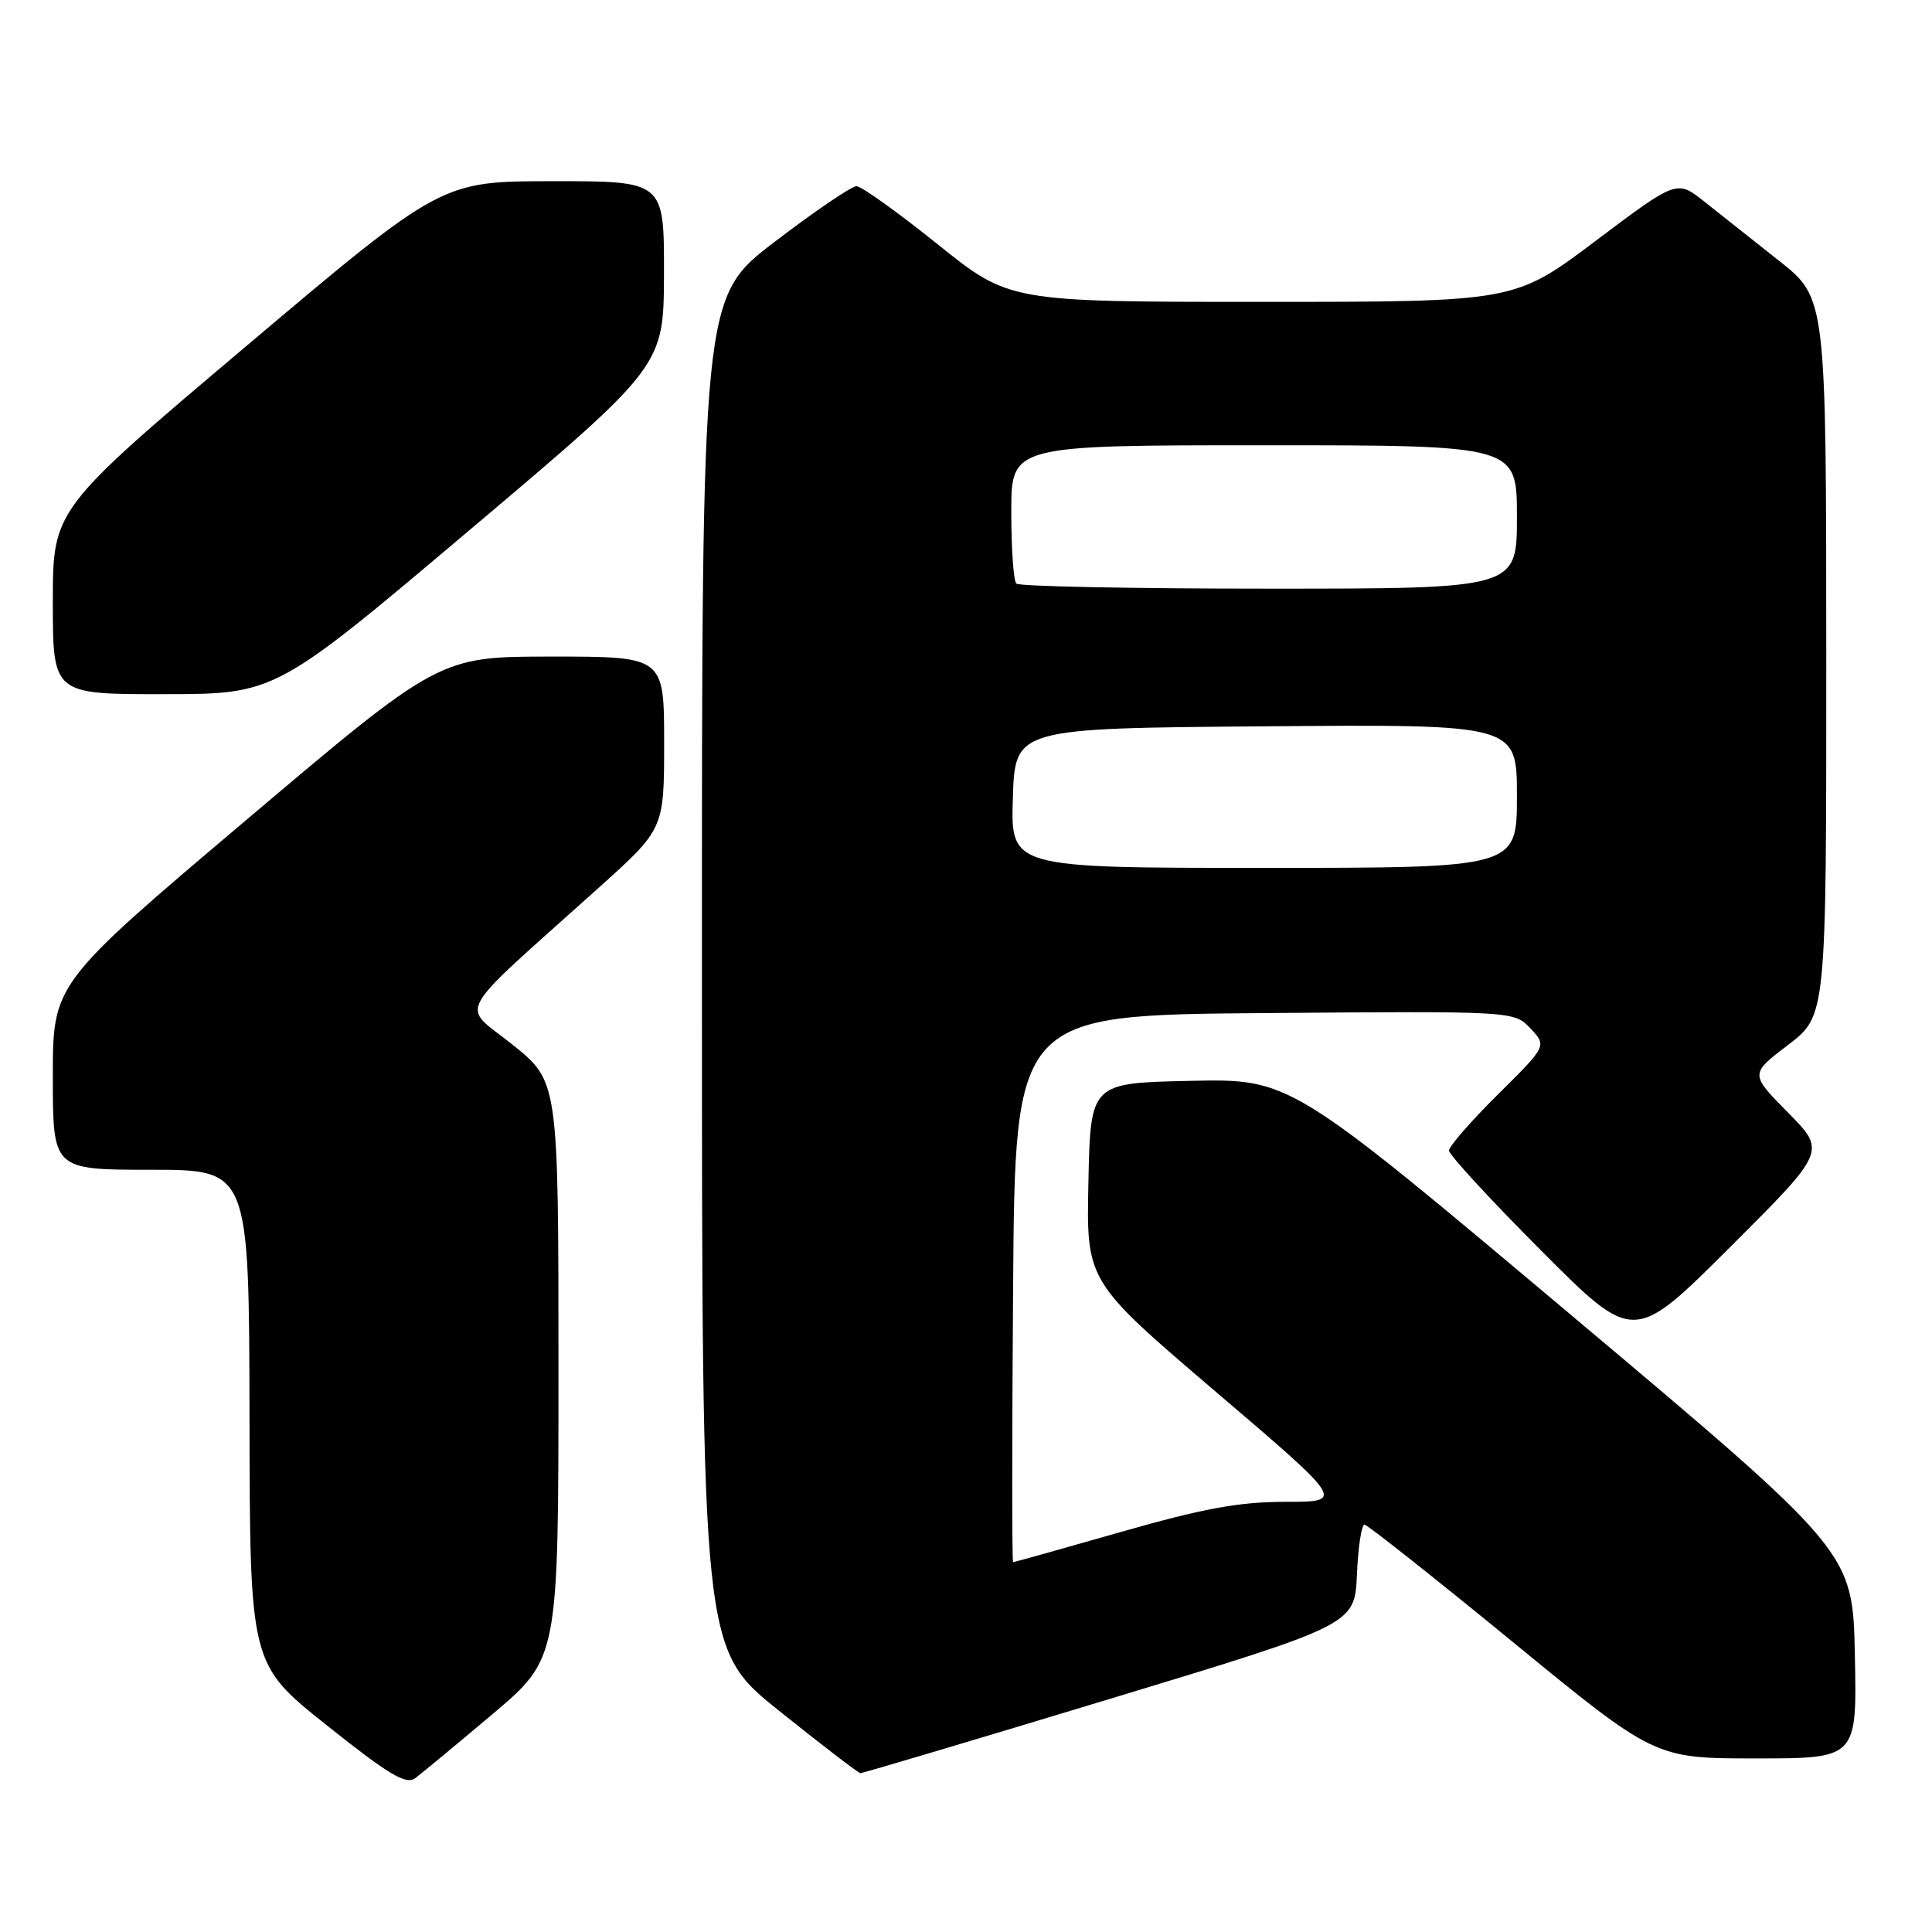<?xml version="1.0" encoding="UTF-8" standalone="no"?>
<!DOCTYPE svg PUBLIC "-//W3C//DTD SVG 1.1//EN" "http://www.w3.org/Graphics/SVG/1.1/DTD/svg11.dtd" >
<svg xmlns="http://www.w3.org/2000/svg" xmlns:xlink="http://www.w3.org/1999/xlink" version="1.1" viewBox="0 0 256 256">
 <g >
 <path fill="currentColor"
d=" M 65.25 227.14 C 74.00 219.75 74.00 219.75 74.00 181.53 C 74.00 143.31 74.00 143.31 67.92 138.43 C 61.02 132.90 59.74 135.24 79.29 117.67 C 88.00 109.85 88.00 109.85 88.00 98.42 C 88.00 87.00 88.00 87.00 73.11 87.00 C 58.22 87.00 58.22 87.00 32.61 108.67 C 7.00 130.34 7.00 130.34 7.00 142.67 C 7.00 155.00 7.00 155.00 20.00 155.00 C 33.00 155.00 33.00 155.00 33.06 187.75 C 33.11 220.50 33.11 220.50 43.31 228.62 C 51.48 235.14 53.80 236.52 55.00 235.63 C 55.83 235.02 60.44 231.20 65.25 227.14 Z  M 147.00 225.13 C 179.50 215.28 179.50 215.28 179.80 208.64 C 179.96 204.99 180.41 202.01 180.80 202.02 C 181.18 202.03 190.00 209.01 200.39 217.52 C 219.27 233.00 219.27 233.00 232.67 233.00 C 246.06 233.00 246.06 233.00 245.78 219.32 C 245.50 205.64 245.50 205.64 208.23 174.29 C 170.96 142.94 170.96 142.94 157.73 143.22 C 144.50 143.50 144.50 143.50 144.22 156.64 C 143.94 169.77 143.94 169.77 161.07 184.39 C 178.20 199.00 178.20 199.00 170.35 199.00 C 164.19 199.00 159.48 199.86 148.50 203.00 C 140.80 205.20 134.38 207.00 134.24 207.00 C 134.09 207.00 134.09 190.69 134.24 170.75 C 134.50 134.50 134.50 134.50 167.56 134.24 C 200.63 133.97 200.63 133.97 202.80 136.28 C 204.97 138.59 204.97 138.59 198.48 145.02 C 194.92 148.55 192.00 151.90 192.00 152.46 C 192.00 153.01 197.51 158.99 204.24 165.74 C 216.47 178.00 216.47 178.00 229.23 165.27 C 241.98 152.55 241.98 152.55 236.93 147.43 C 231.87 142.31 231.87 142.31 236.94 138.45 C 242.00 134.59 242.00 134.59 241.99 87.04 C 241.98 39.50 241.98 39.50 235.74 34.56 C 232.31 31.84 227.85 28.31 225.84 26.72 C 222.19 23.82 222.19 23.82 211.44 31.91 C 200.69 40.00 200.69 40.00 167.21 40.00 C 133.73 40.00 133.73 40.00 124.20 32.33 C 118.95 28.12 114.13 24.67 113.49 24.67 C 112.84 24.67 107.96 27.98 102.65 32.04 C 93.00 39.41 93.00 39.41 93.01 128.95 C 93.01 218.50 93.01 218.50 103.26 226.71 C 108.89 231.22 113.72 234.93 114.00 234.95 C 114.28 234.97 129.12 230.55 147.00 225.13 Z  M 62.23 70.23 C 87.95 48.50 87.95 48.50 87.98 36.25 C 88.00 24.00 88.00 24.00 73.25 24.01 C 58.50 24.01 58.50 24.01 32.75 45.76 C 7.01 67.50 7.01 67.50 7.00 79.75 C 7.00 92.00 7.00 92.00 21.75 91.98 C 36.50 91.97 36.50 91.97 62.23 70.23 Z  M 134.21 105.75 C 134.50 96.50 134.50 96.50 167.75 96.24 C 201.00 95.97 201.00 95.97 201.00 105.49 C 201.00 115.00 201.00 115.00 167.46 115.00 C 133.92 115.00 133.92 115.00 134.21 105.75 Z  M 134.67 77.33 C 134.30 76.97 134.00 72.69 134.00 67.83 C 134.00 59.00 134.00 59.00 167.50 59.00 C 201.00 59.00 201.00 59.00 201.00 68.50 C 201.00 78.00 201.00 78.00 168.17 78.00 C 150.11 78.00 135.03 77.70 134.67 77.33 Z "/>
</g>
</svg>